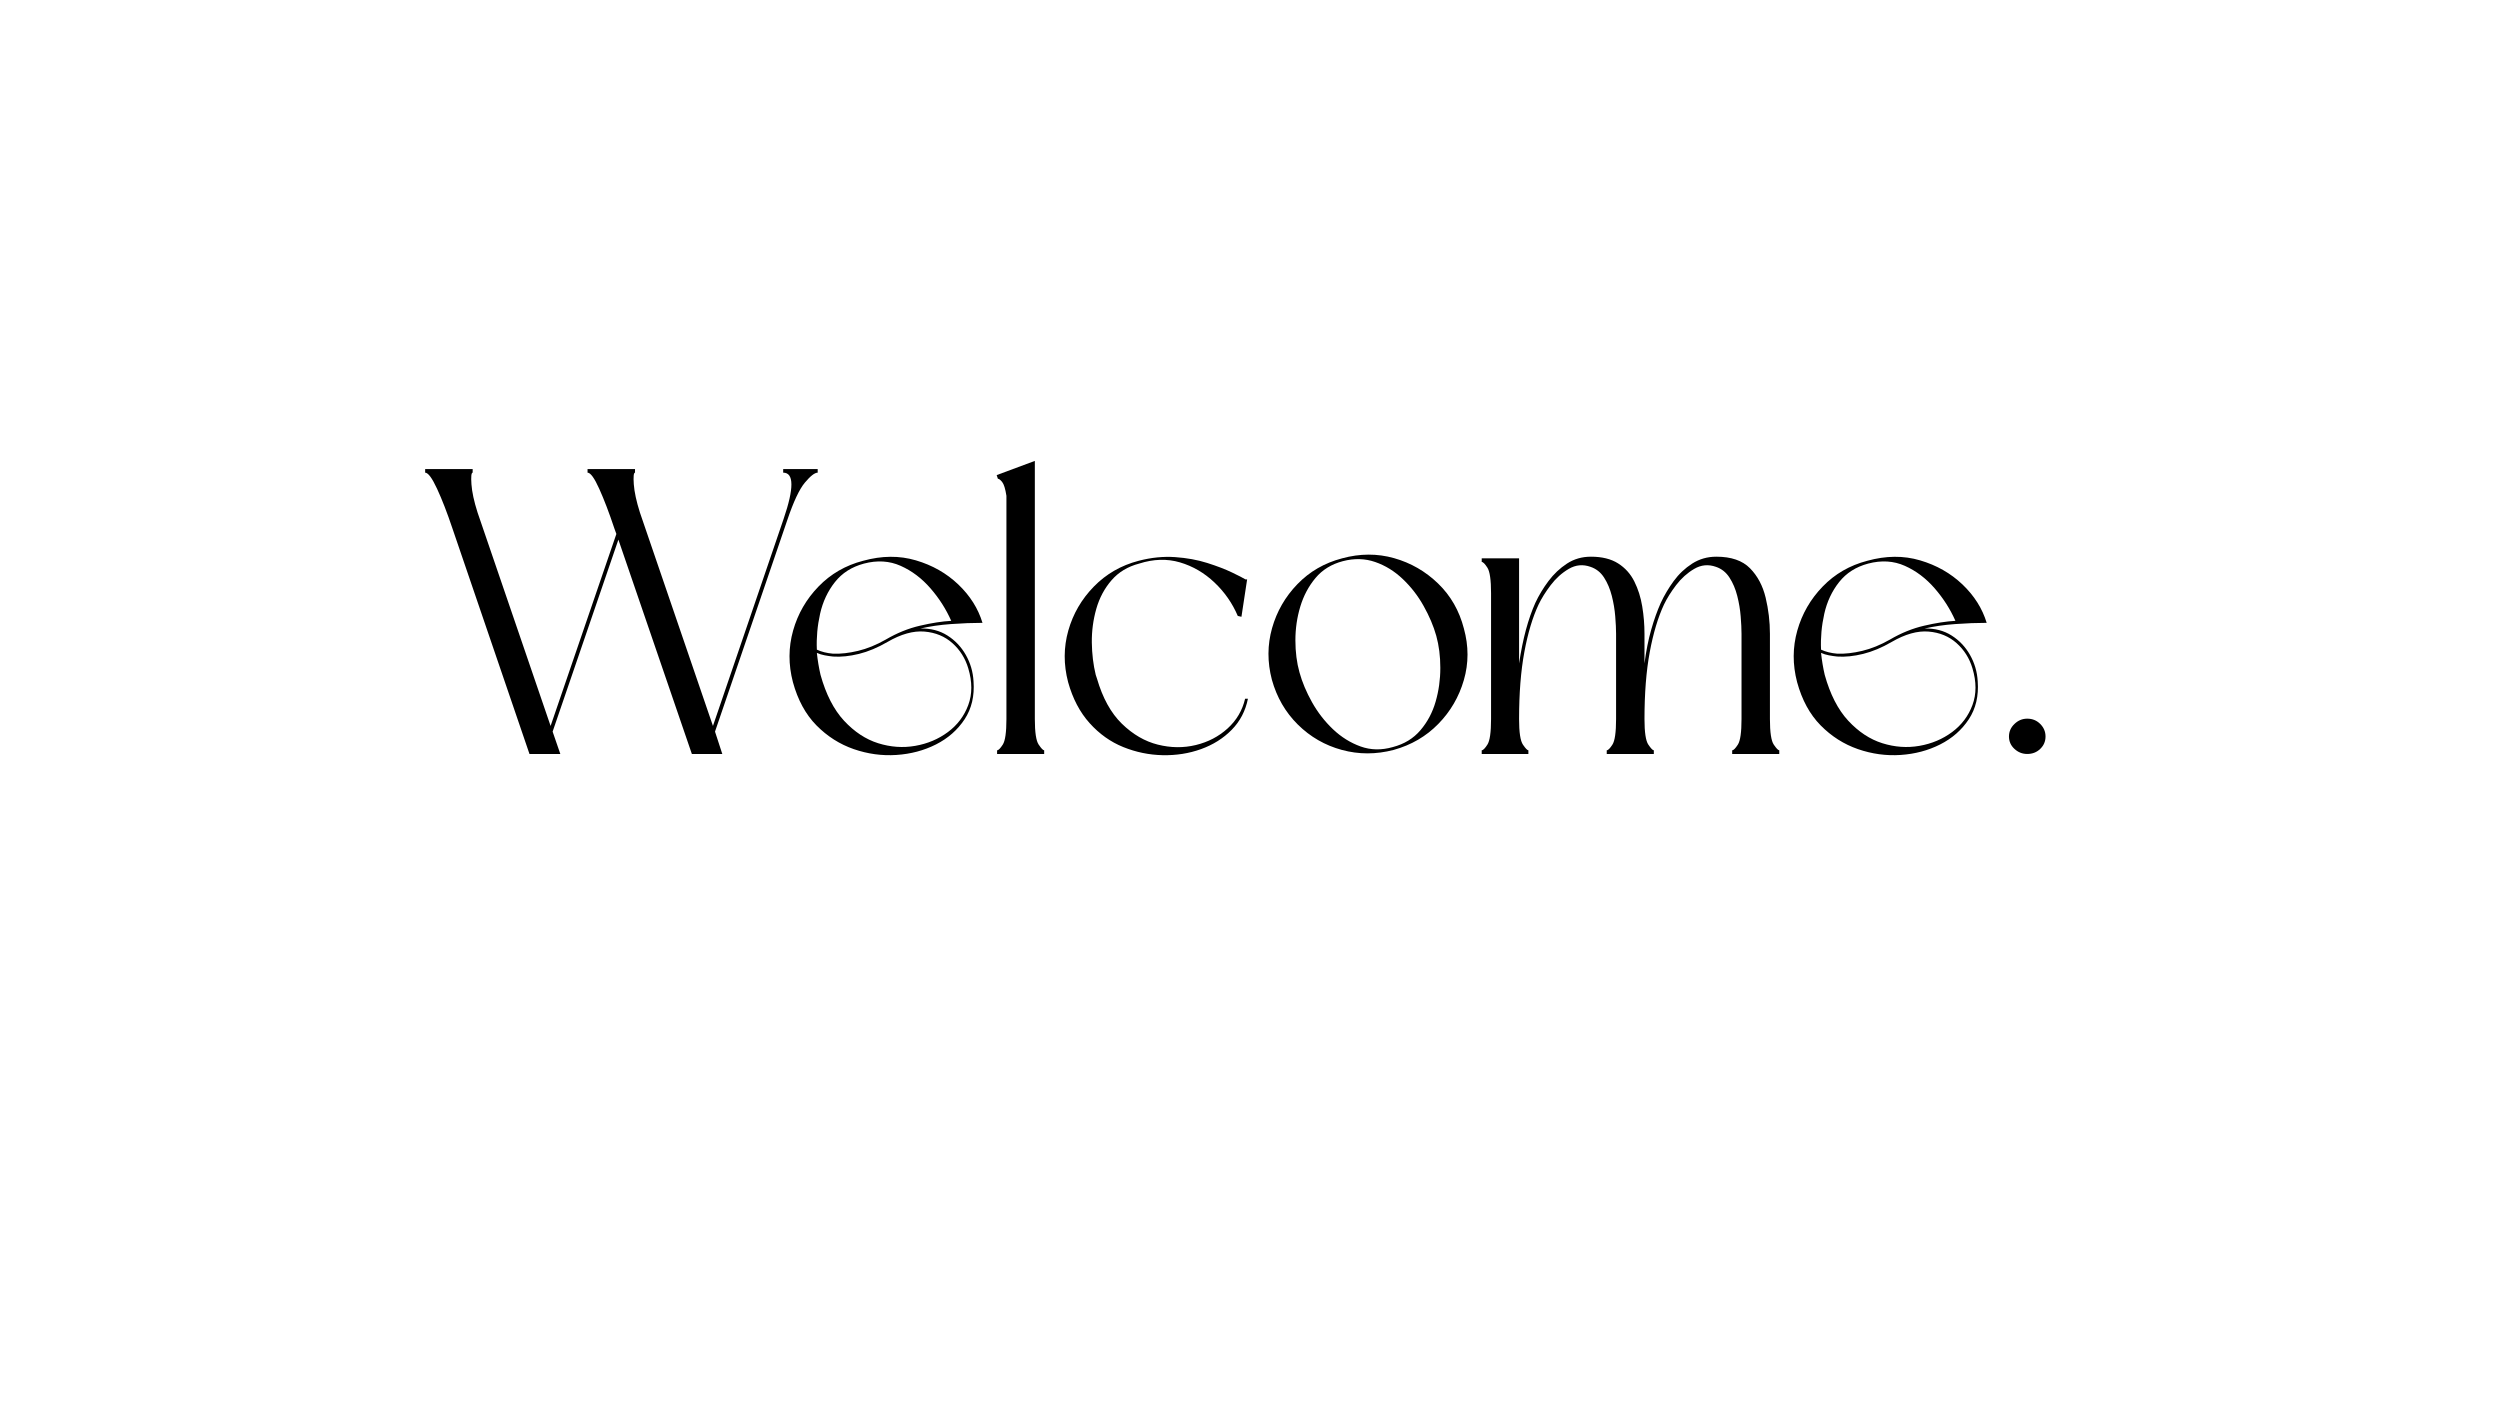 <svg xmlns="http://www.w3.org/2000/svg" xmlns:xlink="http://www.w3.org/1999/xlink" width="1366" zoomAndPan="magnify" viewBox="0 0 1024.5 576" height="768" preserveAspectRatio="xMidYMid meet" version="1.2"><defs/><g id="f3b6c08937"><g style="fill:#000000;fill-opacity:1;"><g transform="translate(169.245, 308.976)"><path style="stroke:none" d="M 151.703 -115.281 L 151.703 -116.766 L 165.844 -116.766 L 165.844 -115.281 C 164.625 -115.281 162.875 -113.922 160.594 -111.203 C 158.32 -108.484 155.914 -103.352 153.375 -95.812 L 123.766 -9.156 L 126.75 0 L 114.281 0 L 84.172 -87.828 L 57.219 -9.156 L 60.375 0 L 47.734 0 L 16.141 -92.484 C 14.023 -98.805 11.941 -104.188 9.891 -108.625 C 7.836 -113.062 6.203 -115.281 4.984 -115.281 L 4.984 -116.766 L 24.453 -116.766 L 24.453 -115.281 C 23.898 -115.281 23.734 -113.695 23.953 -110.531 C 24.172 -107.375 25.004 -103.52 26.453 -98.969 L 56.391 -11.484 L 83.344 -90.156 L 82.5 -92.484 C 80.395 -98.805 78.344 -104.188 76.344 -108.625 C 74.352 -113.062 72.75 -115.281 71.531 -115.281 L 71.531 -116.766 L 90.984 -116.766 L 90.984 -115.281 C 90.43 -115.281 90.266 -113.695 90.484 -110.531 C 90.711 -107.375 91.547 -103.52 92.984 -98.969 L 122.922 -11.484 L 151.875 -96.312 C 156.195 -108.957 156.141 -115.281 151.703 -115.281 Z M 151.703 -115.281 "/></g></g><g style="fill:#000000;fill-opacity:1;"><g transform="translate(319.28, 308.976)"><path style="stroke:none" d="M 5.656 -29.438 C 3.77 -36.645 3.797 -43.688 5.734 -50.562 C 7.68 -57.438 11.148 -63.453 16.141 -68.609 C 21.129 -73.773 27.227 -77.297 34.438 -79.172 C 42.082 -81.285 49.285 -81.344 56.047 -79.344 C 62.816 -77.352 68.613 -74.055 73.438 -69.453 C 78.258 -64.848 81.562 -59.609 83.344 -53.734 C 79.344 -53.734 75.039 -53.566 70.438 -53.234 C 65.844 -52.898 61.66 -52.289 57.891 -51.406 C 62.098 -51.508 65.781 -50.562 68.938 -48.562 C 72.102 -46.57 74.629 -43.91 76.516 -40.578 C 78.398 -37.254 79.453 -33.656 79.672 -29.781 C 80.117 -23.789 78.898 -18.602 76.016 -14.219 C 73.129 -9.844 69.219 -6.406 64.281 -3.906 C 59.352 -1.414 53.945 0.02 48.062 0.406 C 42.188 0.801 36.363 0.004 30.594 -1.984 C 24.832 -3.984 19.734 -7.227 15.297 -11.719 C 10.867 -16.219 7.656 -22.125 5.656 -29.438 Z M 15.469 -41.422 C 15.801 -38.316 16.301 -35.32 16.969 -32.438 C 19.188 -24.445 22.398 -18.176 26.609 -13.625 C 30.828 -9.082 35.484 -6.008 40.578 -4.406 C 45.68 -2.801 50.754 -2.441 55.797 -3.328 C 60.848 -4.211 65.312 -6.098 69.188 -8.984 C 73.07 -11.867 75.848 -15.555 77.516 -20.047 C 79.18 -24.535 79.18 -29.551 77.516 -35.094 C 76.297 -39.195 74.133 -42.633 71.031 -45.406 C 67.926 -48.188 64.098 -49.77 59.547 -50.156 C 55.004 -50.539 49.957 -49.125 44.406 -45.906 C 40.414 -43.582 36.508 -41.945 32.688 -41 C 28.863 -40.062 25.344 -39.703 22.125 -39.922 C 21.008 -40.035 19.867 -40.203 18.703 -40.422 C 17.547 -40.641 16.469 -40.973 15.469 -41.422 Z M 70.531 -54.562 C 68.426 -59.332 65.598 -63.766 62.047 -67.859 C 58.492 -71.961 54.414 -75.039 49.812 -77.094 C 45.219 -79.145 40.203 -79.453 34.766 -78.016 C 29.773 -76.68 25.812 -74.156 22.875 -70.438 C 19.938 -66.727 17.91 -62.406 16.797 -57.469 C 15.691 -52.531 15.25 -47.625 15.469 -42.75 C 17.352 -41.863 19.57 -41.312 22.125 -41.094 C 25.227 -40.977 28.633 -41.363 32.344 -42.25 C 36.062 -43.133 39.863 -44.688 43.75 -46.906 C 48.289 -49.57 52.945 -51.457 57.719 -52.562 C 62.488 -53.676 66.758 -54.344 70.531 -54.562 Z M 70.531 -54.562 "/></g></g><g style="fill:#000000;fill-opacity:1;"><g transform="translate(404.278, 308.976)"><path style="stroke:none" d="M 23.625 -1.5 L 23.625 0 L 4.328 0 L 4.328 -1.5 C 4.879 -1.5 5.656 -2.273 6.656 -3.828 C 7.656 -5.379 8.156 -8.875 8.156 -14.312 L 8.156 -105.797 C 7.707 -108.68 7.125 -110.566 6.406 -111.453 C 5.688 -112.336 5.102 -112.781 4.656 -112.781 L 4.156 -114.281 L 19.797 -120.094 L 19.797 -14.312 C 19.797 -8.875 20.32 -5.379 21.375 -3.828 C 22.426 -2.273 23.176 -1.5 23.625 -1.5 Z M 23.625 -1.5 "/></g></g><g style="fill:#000000;fill-opacity:1;"><g transform="translate(432.056, 308.976)"><path style="stroke:none" d="M 75.188 -56.562 C 72.969 -61.77 69.781 -66.344 65.625 -70.281 C 61.469 -74.219 56.754 -76.961 51.484 -78.516 C 46.211 -80.066 40.641 -79.898 34.766 -78.016 C 30.109 -76.797 26.336 -74.52 23.453 -71.188 C 20.566 -67.863 18.484 -63.957 17.203 -59.469 C 15.93 -54.977 15.32 -50.375 15.375 -45.656 C 15.438 -40.945 15.969 -36.539 16.969 -32.438 L 17.469 -30.938 C 19.789 -22.957 23.195 -16.773 27.688 -12.391 C 32.188 -8.016 37.098 -5.16 42.422 -3.828 C 47.742 -2.492 52.926 -2.438 57.969 -3.656 C 63.02 -4.875 67.375 -7.145 71.031 -10.469 C 74.688 -13.801 77.07 -17.852 78.188 -22.625 L 79.344 -22.625 C 78.344 -17.633 76.125 -13.391 72.688 -9.891 C 69.25 -6.398 65.062 -3.766 60.125 -1.984 C 55.195 -0.211 49.957 0.613 44.406 0.5 C 38.863 0.383 33.484 -0.723 28.266 -2.828 C 23.055 -4.93 18.457 -8.203 14.469 -12.641 C 10.477 -17.078 7.539 -22.676 5.656 -29.438 C 3.77 -36.645 3.797 -43.688 5.734 -50.562 C 7.68 -57.438 11.176 -63.453 16.219 -68.609 C 21.258 -73.773 27.383 -77.297 34.594 -79.172 C 39.695 -80.504 44.66 -81.004 49.484 -80.672 C 54.305 -80.336 58.711 -79.535 62.703 -78.266 C 66.703 -76.992 70.086 -75.691 72.859 -74.359 C 75.629 -73.023 77.457 -72.082 78.344 -71.531 L 79.016 -71.531 L 76.688 -56.219 Z M 75.188 -56.562 "/></g></g><g style="fill:#000000;fill-opacity:1;"><g transform="translate(515.557, 308.976)"><path style="stroke:none" d="M 5.656 -30.438 C 3.77 -37.645 3.797 -44.688 5.734 -51.562 C 7.68 -58.438 11.148 -64.453 16.141 -69.609 C 21.129 -74.766 27.227 -78.285 34.438 -80.172 C 41.75 -82.172 48.844 -82.195 55.719 -80.25 C 62.594 -78.312 68.609 -74.848 73.766 -69.859 C 78.93 -64.867 82.457 -58.719 84.344 -51.406 C 86.332 -44.195 86.328 -37.156 84.328 -30.281 C 82.336 -23.406 78.848 -17.414 73.859 -12.312 C 68.867 -7.207 62.77 -3.656 55.562 -1.656 C 48.352 0.227 41.281 0.227 34.344 -1.656 C 27.414 -3.539 21.398 -7.004 16.297 -12.047 C 11.203 -17.098 7.656 -23.227 5.656 -30.438 Z M 73.031 -48.406 C 71.914 -52.395 70.191 -56.469 67.859 -60.625 C 65.535 -64.789 62.68 -68.477 59.297 -71.688 C 55.922 -74.906 52.148 -77.234 47.984 -78.672 C 43.828 -80.117 39.422 -80.234 34.766 -79.016 C 30.109 -77.797 26.363 -75.492 23.531 -72.109 C 20.707 -68.723 18.629 -64.812 17.297 -60.375 C 15.961 -55.945 15.297 -51.348 15.297 -46.578 C 15.297 -41.805 15.852 -37.426 16.969 -33.438 C 18.07 -29.445 19.785 -25.367 22.109 -21.203 C 24.441 -17.047 27.301 -13.359 30.688 -10.141 C 34.07 -6.93 37.844 -4.578 42 -3.078 C 46.156 -1.578 50.562 -1.492 55.219 -2.828 C 59.883 -4.047 63.656 -6.344 66.531 -9.719 C 69.414 -13.102 71.492 -17.016 72.766 -21.453 C 74.047 -25.891 74.688 -30.492 74.688 -35.266 C 74.688 -40.035 74.133 -44.414 73.031 -48.406 Z M 73.031 -48.406 "/></g></g><g style="fill:#000000;fill-opacity:1;"><g transform="translate(603.05, 308.976)"><path style="stroke:none" d="M 122.266 -49.234 L 122.266 -14.312 C 122.266 -8.875 122.789 -5.379 123.844 -3.828 C 124.895 -2.273 125.645 -1.5 126.094 -1.5 L 126.094 0 L 106.797 0 L 106.797 -1.5 C 107.348 -1.5 108.125 -2.273 109.125 -3.828 C 110.125 -5.379 110.625 -8.875 110.625 -14.312 L 110.625 -49.234 C 110.625 -51.234 110.508 -53.617 110.281 -56.391 C 110.062 -59.16 109.594 -61.957 108.875 -64.781 C 108.156 -67.613 107.098 -70.109 105.703 -72.266 C 104.316 -74.43 102.461 -75.906 100.141 -76.688 C 97.035 -77.789 94.066 -77.508 91.234 -75.844 C 88.41 -74.188 85.941 -71.973 83.828 -69.203 C 81.723 -66.43 80.062 -63.77 78.844 -61.219 C 76.406 -56 74.461 -49.508 73.016 -41.75 C 71.578 -33.988 70.859 -24.844 70.859 -14.312 C 70.859 -8.875 71.383 -5.379 72.438 -3.828 C 73.488 -2.273 74.238 -1.5 74.688 -1.5 L 74.688 0 L 55.391 0 L 55.391 -1.5 C 55.941 -1.5 56.719 -2.273 57.719 -3.828 C 58.719 -5.379 59.219 -8.875 59.219 -14.312 L 59.219 -49.234 C 59.219 -51.234 59.102 -53.617 58.875 -56.391 C 58.656 -59.16 58.188 -61.957 57.469 -64.781 C 56.75 -67.613 55.695 -70.109 54.312 -72.266 C 52.926 -74.43 51.066 -75.906 48.734 -76.688 C 45.629 -77.789 42.66 -77.508 39.828 -75.844 C 37.004 -74.188 34.539 -71.973 32.438 -69.203 C 30.332 -66.43 28.672 -63.77 27.453 -61.219 C 25.004 -56 23.062 -49.508 21.625 -41.75 C 20.188 -33.988 19.469 -24.844 19.469 -14.312 C 19.469 -8.875 19.992 -5.379 21.047 -3.828 C 22.098 -2.273 22.844 -1.5 23.281 -1.5 L 23.281 0 L 4.156 0 L 4.156 -1.5 C 4.707 -1.5 5.484 -2.273 6.484 -3.828 C 7.484 -5.379 7.984 -8.875 7.984 -14.312 L 7.984 -65.875 C 7.984 -71.301 7.484 -74.789 6.484 -76.344 C 5.484 -77.906 4.707 -78.688 4.156 -78.688 L 4.156 -80.172 L 19.469 -80.172 L 19.469 -37.094 C 20.238 -42.195 21.176 -46.801 22.281 -50.906 C 23.395 -55.008 24.672 -58.664 26.109 -61.875 C 27.555 -64.977 29.359 -67.973 31.516 -70.859 C 33.68 -73.742 36.207 -76.129 39.094 -78.016 C 41.977 -79.898 45.25 -80.844 48.906 -80.844 C 53.445 -80.844 57.16 -79.926 60.047 -78.094 C 62.93 -76.27 65.148 -73.801 66.703 -70.688 C 68.254 -67.582 69.332 -64.172 69.938 -60.453 C 70.551 -56.742 70.859 -53.004 70.859 -49.234 L 70.859 -37.094 C 71.523 -42.195 72.441 -46.801 73.609 -50.906 C 74.773 -55.008 76.078 -58.664 77.516 -61.875 C 78.953 -64.977 80.723 -67.973 82.828 -70.859 C 84.941 -73.742 87.469 -76.129 90.406 -78.016 C 93.344 -79.898 96.645 -80.844 100.312 -80.844 C 106.406 -80.844 111.004 -79.258 114.109 -76.094 C 117.211 -72.938 119.348 -68.914 120.516 -64.031 C 121.68 -59.156 122.266 -54.223 122.266 -49.234 Z M 122.266 -49.234 "/></g></g><g style="fill:#000000;fill-opacity:1;"><g transform="translate(730.796, 308.976)"><path style="stroke:none" d="M 5.656 -29.438 C 3.77 -36.645 3.797 -43.688 5.734 -50.562 C 7.68 -57.438 11.148 -63.453 16.141 -68.609 C 21.129 -73.773 27.227 -77.297 34.438 -79.172 C 42.082 -81.285 49.285 -81.344 56.047 -79.344 C 62.816 -77.352 68.613 -74.055 73.438 -69.453 C 78.258 -64.848 81.562 -59.609 83.344 -53.734 C 79.344 -53.734 75.039 -53.566 70.438 -53.234 C 65.844 -52.898 61.66 -52.289 57.891 -51.406 C 62.098 -51.508 65.781 -50.562 68.938 -48.562 C 72.102 -46.57 74.629 -43.91 76.516 -40.578 C 78.398 -37.254 79.453 -33.656 79.672 -29.781 C 80.117 -23.789 78.898 -18.602 76.016 -14.219 C 73.129 -9.844 69.219 -6.406 64.281 -3.906 C 59.352 -1.414 53.945 0.02 48.062 0.406 C 42.188 0.801 36.363 0.004 30.594 -1.984 C 24.832 -3.984 19.734 -7.227 15.297 -11.719 C 10.867 -16.219 7.656 -22.125 5.656 -29.438 Z M 15.469 -41.422 C 15.801 -38.316 16.301 -35.32 16.969 -32.438 C 19.188 -24.445 22.398 -18.176 26.609 -13.625 C 30.828 -9.082 35.484 -6.008 40.578 -4.406 C 45.68 -2.801 50.754 -2.441 55.797 -3.328 C 60.848 -4.211 65.312 -6.098 69.188 -8.984 C 73.07 -11.867 75.848 -15.555 77.516 -20.047 C 79.18 -24.535 79.18 -29.551 77.516 -35.094 C 76.297 -39.195 74.133 -42.633 71.031 -45.406 C 67.926 -48.188 64.098 -49.77 59.547 -50.156 C 55.004 -50.539 49.957 -49.125 44.406 -45.906 C 40.414 -43.582 36.508 -41.945 32.688 -41 C 28.863 -40.062 25.344 -39.703 22.125 -39.922 C 21.008 -40.035 19.867 -40.203 18.703 -40.422 C 17.547 -40.641 16.469 -40.973 15.469 -41.422 Z M 70.531 -54.562 C 68.426 -59.332 65.598 -63.766 62.047 -67.859 C 58.492 -71.961 54.414 -75.039 49.812 -77.094 C 45.219 -79.145 40.203 -79.453 34.766 -78.016 C 29.773 -76.68 25.812 -74.156 22.875 -70.438 C 19.938 -66.727 17.91 -62.406 16.797 -57.469 C 15.691 -52.531 15.25 -47.625 15.469 -42.75 C 17.352 -41.863 19.57 -41.312 22.125 -41.094 C 25.227 -40.977 28.633 -41.363 32.344 -42.25 C 36.062 -43.133 39.863 -44.688 43.75 -46.906 C 48.289 -49.57 52.945 -51.457 57.719 -52.562 C 62.488 -53.676 66.758 -54.344 70.531 -54.562 Z M 70.531 -54.562 "/></g></g><g style="fill:#000000;fill-opacity:1;"><g transform="translate(818.29, 308.976)"><path style="stroke:none" d="M 12.469 -14.469 C 14.582 -14.469 16.359 -13.742 17.797 -12.297 C 19.242 -10.859 19.969 -9.145 19.969 -7.156 C 19.969 -5.156 19.242 -3.461 17.797 -2.078 C 16.359 -0.691 14.582 0 12.469 0 C 10.477 0 8.734 -0.691 7.234 -2.078 C 5.734 -3.461 4.984 -5.156 4.984 -7.156 C 4.984 -9.145 5.734 -10.859 7.234 -12.297 C 8.734 -13.742 10.477 -14.469 12.469 -14.469 Z M 12.469 -14.469 "/></g></g></g></svg>